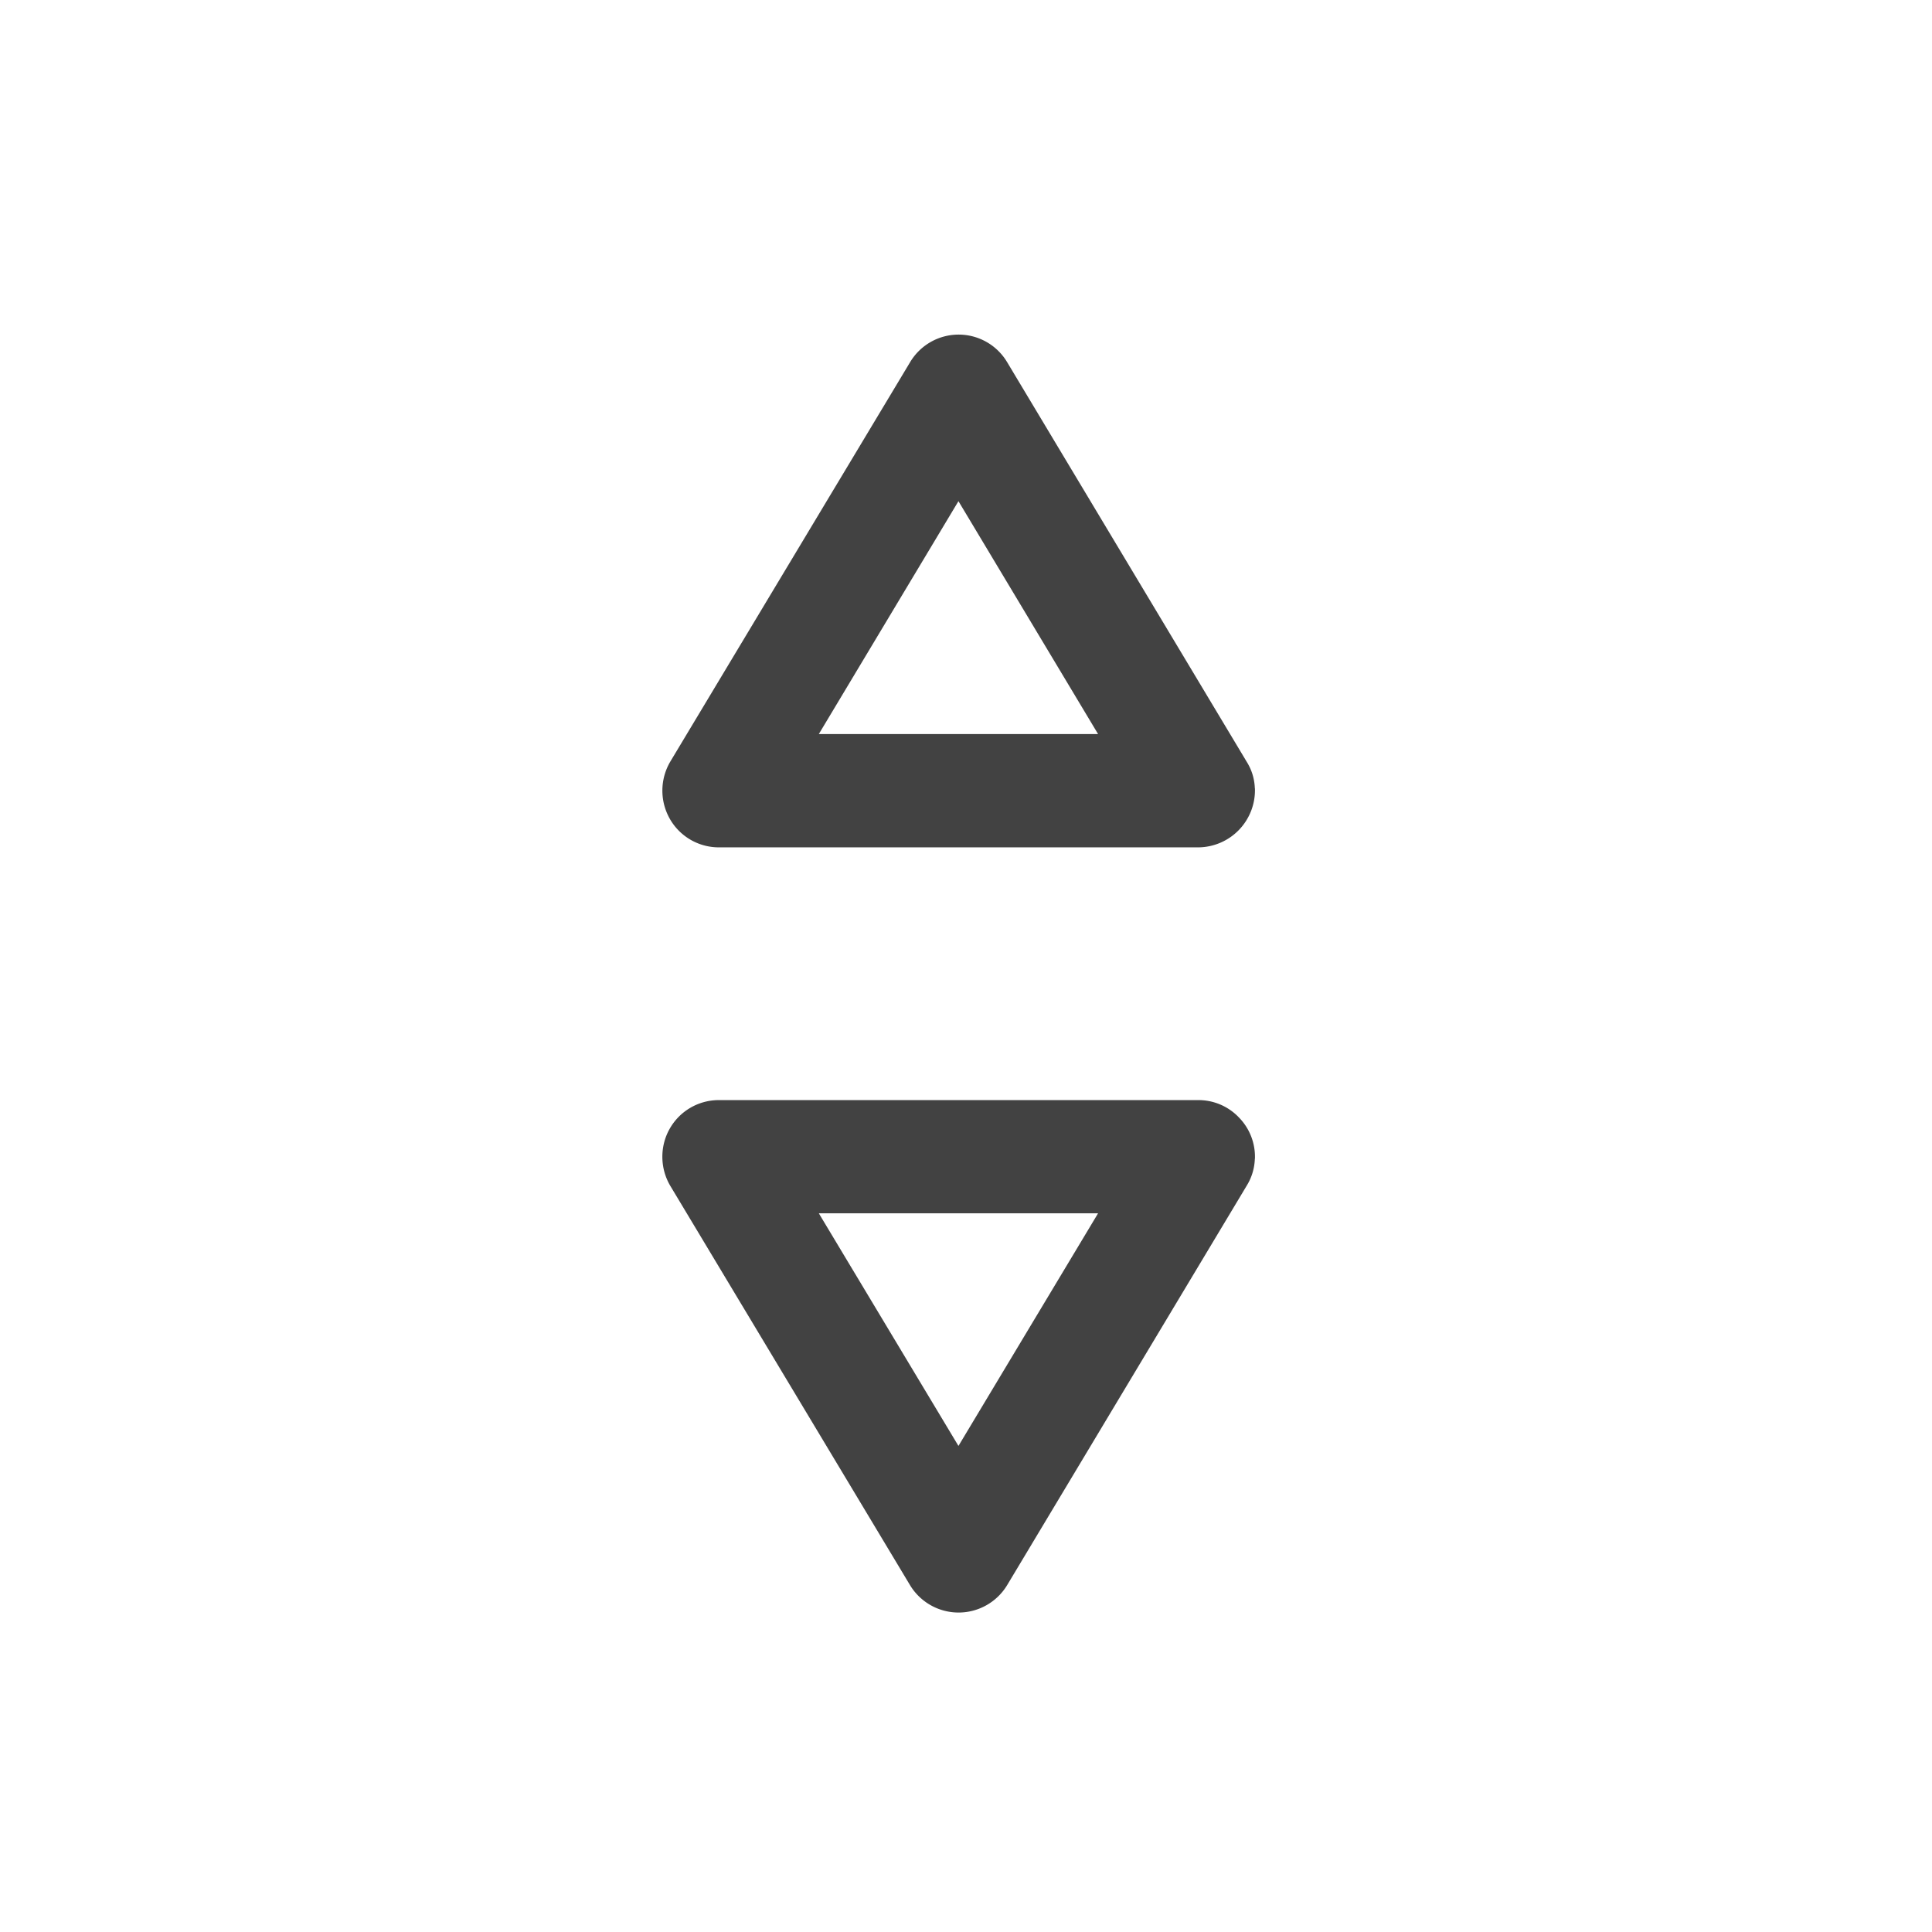 <svg xmlns="http://www.w3.org/2000/svg" width="22pt" height="22pt" viewBox="0 0 22 22"><g fill="#424242"><path d="M14.29 8.977a.65.65 0 0 1-.645.672H8.188a.642.642 0 0 1-.563-.329.651.651 0 0 1 .008-.648l2.73-4.547a.643.643 0 0 1 1.106 0l2.726 4.547c.059.094.09.195.094.305zm-1.786-.618l-1.59-2.652-1.59 2.652zm0 0M14.29 13.195a.638.638 0 0 0-.18-.468.635.635 0 0 0-.465-.2H8.188a.642.642 0 0 0-.563.328c-.113.2-.11.45.008.649l2.73 4.547a.646.646 0 0 0 1.105 0l2.727-4.547a.62.62 0 0 0 .094-.309zm-1.786.621l-1.59 2.649-1.59-2.649zm0 0"/></g></svg>